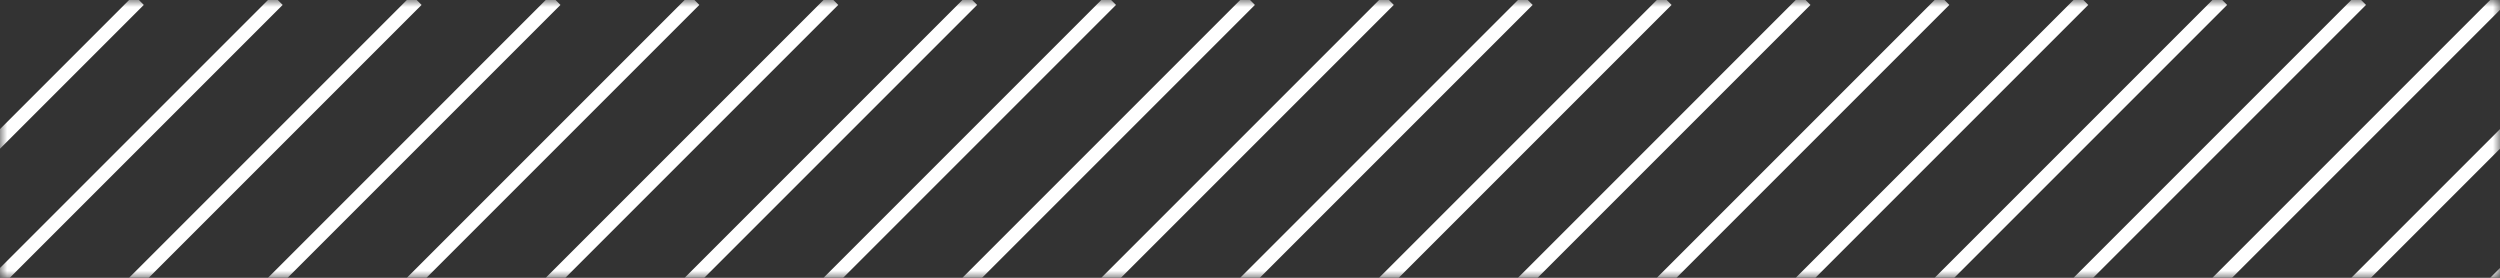 <svg xmlns="http://www.w3.org/2000/svg" xmlns:xlink="http://www.w3.org/1999/xlink" width="180" height="20" viewBox="0 0 180 20">
  <rect x="0" y="0" width="180" height="20" fill="#333333" stroke="none"/>
  <defs>
    <rect id="a" width="180" height="20" x="0" y="0"/>
    <mask id="b" fill="#fff">
        <use xlink:href="#a"/>
    </mask>
  </defs>
  <g fill="none" fill-rule="evenodd" mask="url(#b)">
    <line x1="-20" x2="10" y1="30" y2="0" stroke="white" fill="none" stroke-width="1"/>
    <line x1="-10" x2="20" y1="30" y2="0" stroke="white" fill="none" stroke-width="1"/>
    <line x1="0" x2="30" y1="30" y2="0" stroke="white" fill="none" stroke-width="1"/>
    <line x1="10" x2="40" y1="30" y2="0" stroke="white" fill="none" stroke-width="1"/>
    <line x1="20" x2="50" y1="30" y2="0" stroke="white" fill="none" stroke-width="1"/>
    <line x1="30" x2="60" y1="30" y2="0" stroke="white" fill="none" stroke-width="1"/>
    <line x1="40" x2="70" y1="30" y2="0" stroke="white" fill="none" stroke-width="1"/>
    <line x1="50" x2="80" y1="30" y2="0" stroke="white" fill="none" stroke-width="1"/>
    <line x1="60" x2="90" y1="30" y2="0" stroke="white" fill="none" stroke-width="1"/>
    <line x1="70" x2="100" y1="30" y2="0" stroke="white" fill="none" stroke-width="1"/>
    <line x1="80" x2="110" y1="30" y2="0" stroke="white" fill="none" stroke-width="1"/>
    <line x1="90" x2="120" y1="30" y2="0" stroke="white" fill="none" stroke-width="1"/>
    <line x1="100" x2="130" y1="30" y2="0" stroke="white" fill="none" stroke-width="1"/>
    <line x1="110" x2="140" y1="30" y2="0" stroke="white" fill="none" stroke-width="1"/>
    <line x1="120" x2="150" y1="30" y2="0" stroke="white" fill="none" stroke-width="1"/>
    <line x1="130" x2="160" y1="30" y2="0" stroke="white" fill="none" stroke-width="1"/>
    <line x1="140" x2="170" y1="30" y2="0" stroke="white" fill="none" stroke-width="1"/>
    <line x1="150" x2="180" y1="30" y2="0" stroke="white" fill="none" stroke-width="1"/>
    <line x1="160" x2="190" y1="30" y2="0" stroke="white" fill="none" stroke-width="1"/>
    <line x1="170" x2="200" y1="30" y2="0" stroke="white" fill="none" stroke-width="1"/>
    <line x1="180" x2="210" y1="30" y2="0" stroke="white" fill="none" stroke-width="1"/>
  </g>
</svg>
